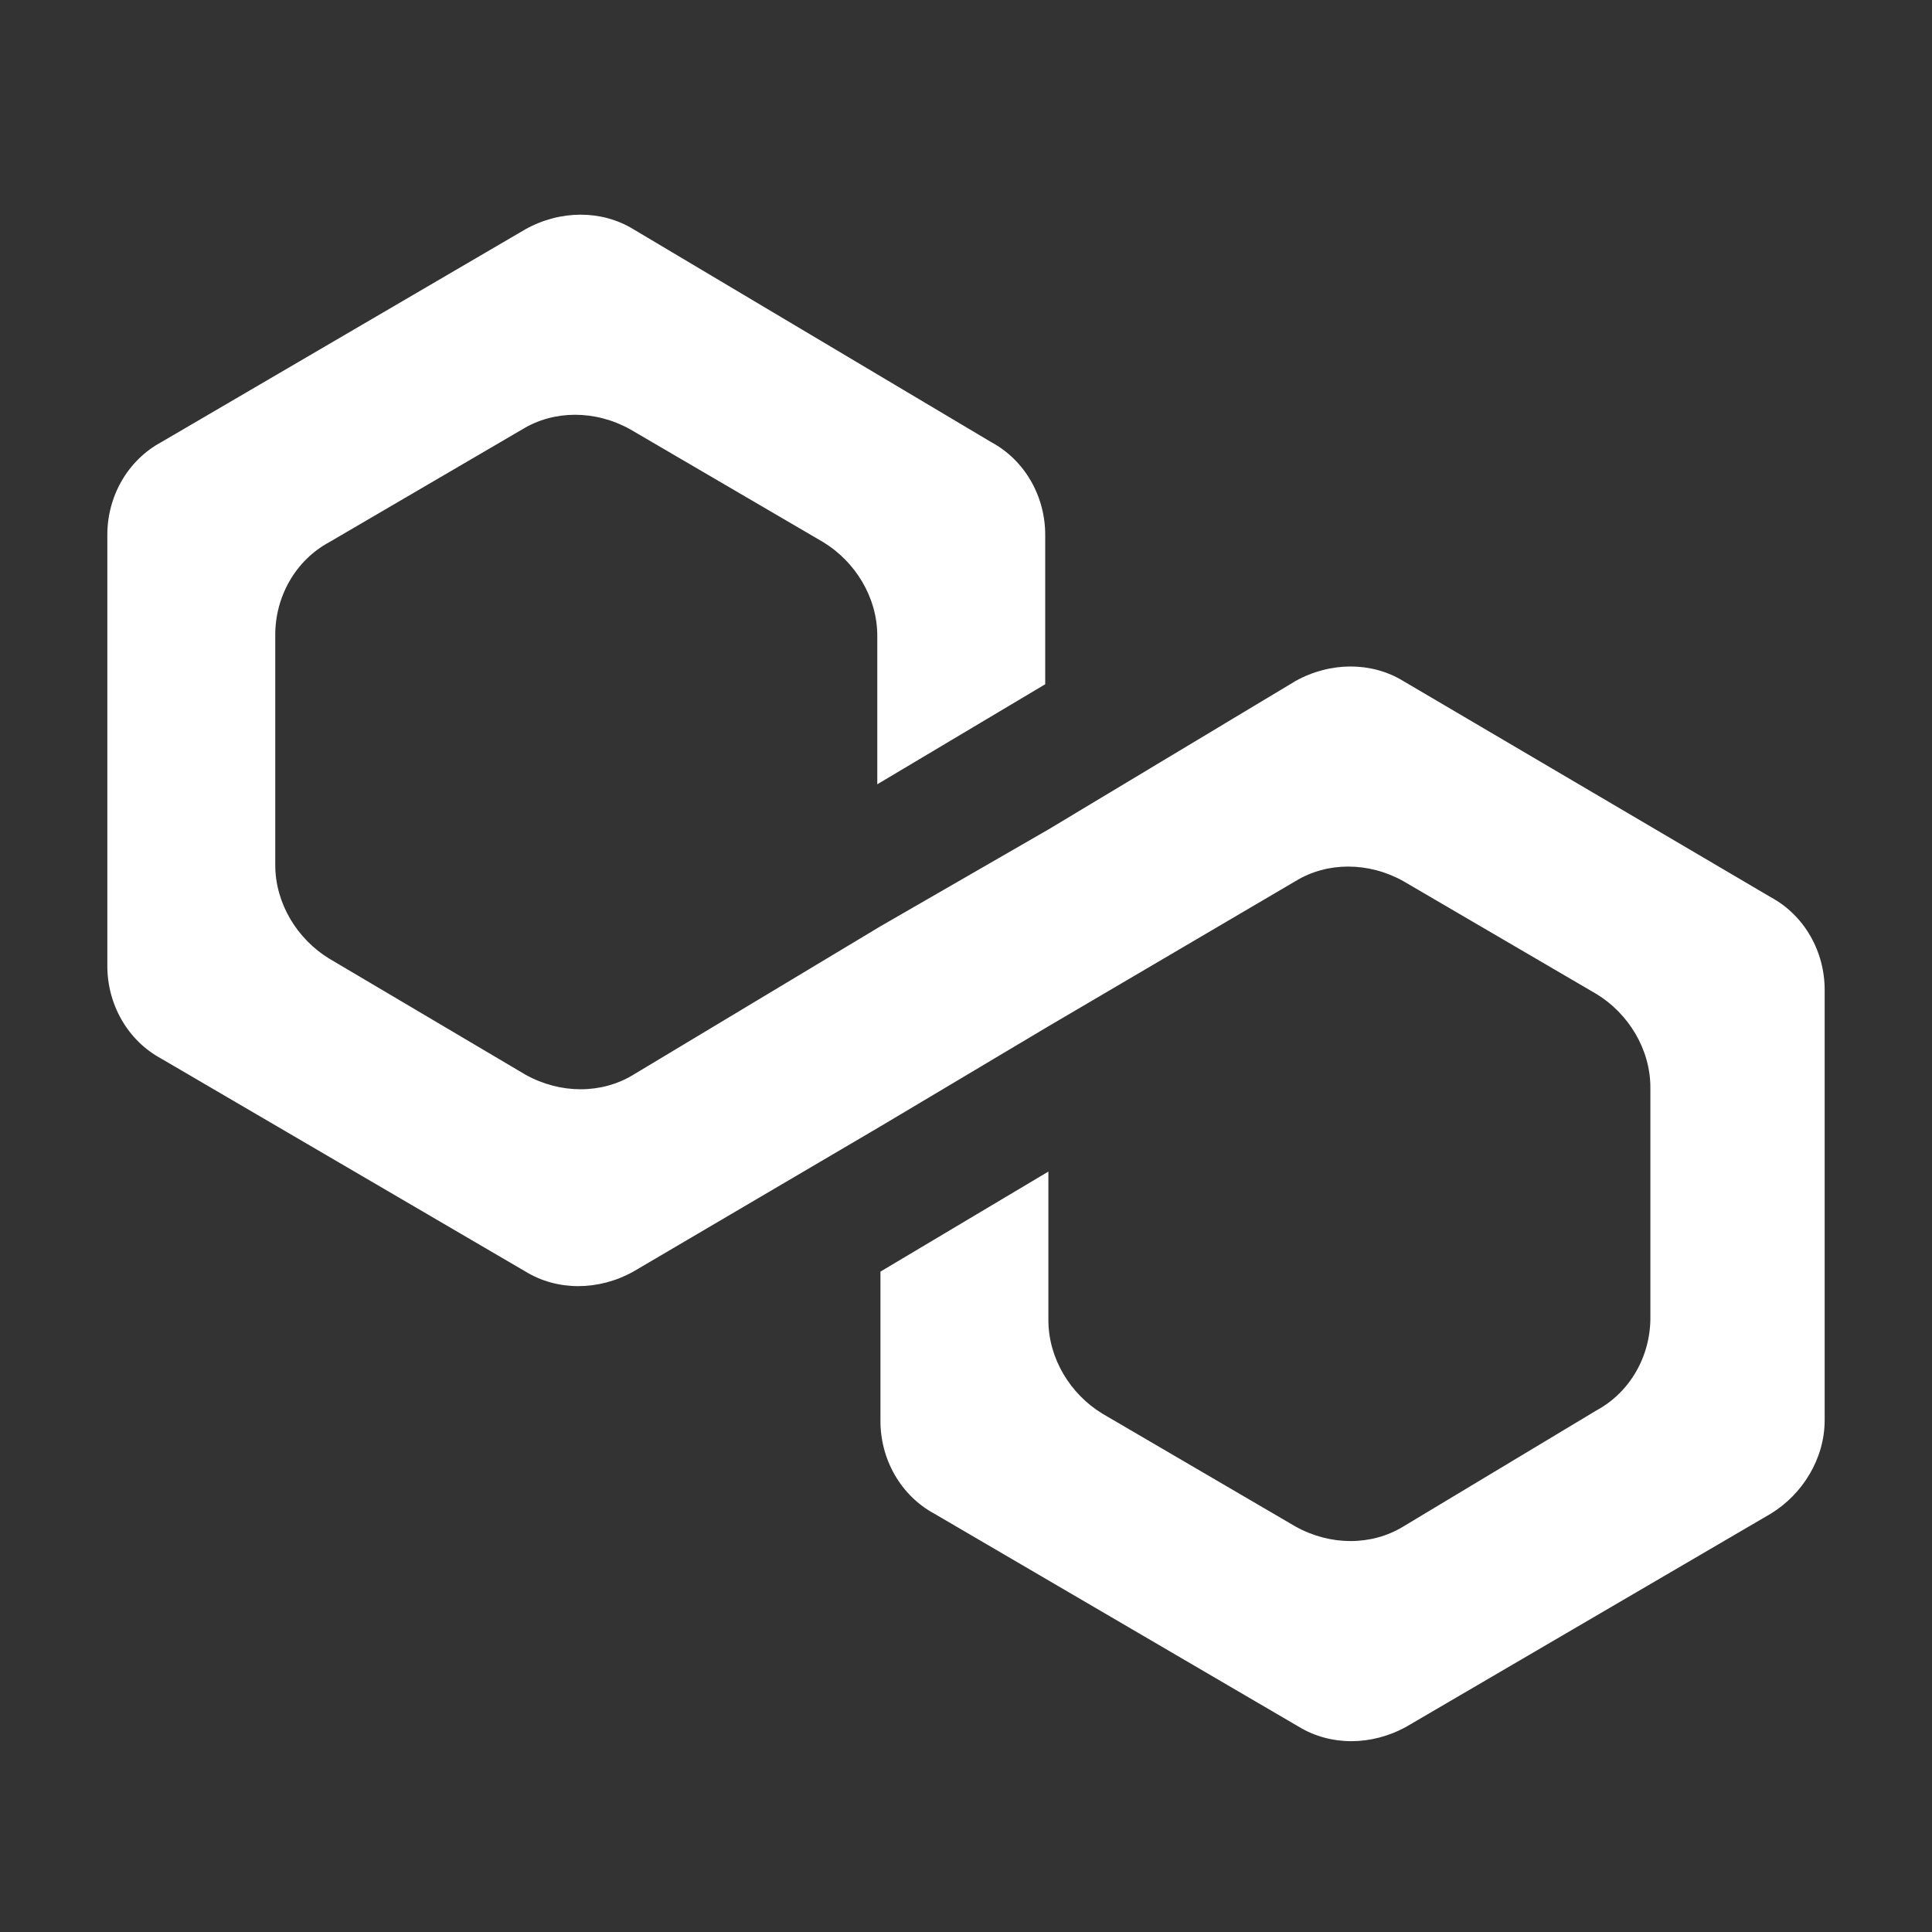 <svg width="72" height="72" viewBox="0 0 72 72" fill="none" xmlns="http://www.w3.org/2000/svg">
<rect x="0" y="0" width="72" height="72" fill="#333333" stroke="none"/>
<path d="M52.295 25.379C51.114 24.658 49.579 24.658 48.281 25.379L39.07 30.912L32.812 34.52L23.602 40.053C22.421 40.774 20.886 40.774 19.587 40.053L12.266 35.723C11.085 35.001 10.258 33.678 10.258 32.235V23.696C10.252 22.976 10.437 22.269 10.791 21.653C11.146 21.037 11.656 20.537 12.266 20.208L19.469 15.998C20.649 15.277 22.185 15.277 23.483 15.998L30.686 20.208C31.867 20.93 32.694 22.253 32.694 23.696V29.228L38.952 25.5V19.967C38.958 19.248 38.774 18.54 38.419 17.924C38.065 17.308 37.554 16.808 36.945 16.48L23.602 8.541C22.421 7.82 20.886 7.82 19.587 8.541L6.008 16.479C5.398 16.808 4.887 17.308 4.533 17.924C4.178 18.54 3.994 19.247 4 19.967V35.963C3.994 36.683 4.178 37.39 4.533 38.006C4.887 38.622 5.398 39.122 6.008 39.451L19.587 47.389C20.768 48.111 22.303 48.111 23.602 47.389L32.812 41.976L39.07 38.248L48.281 32.836C49.461 32.114 50.996 32.114 52.295 32.836L59.498 37.045C60.679 37.767 61.505 39.09 61.505 40.533V49.072C61.512 49.792 61.327 50.499 60.973 51.115C60.618 51.731 60.108 52.231 59.498 52.56L52.295 56.89C51.114 57.611 49.579 57.611 48.281 56.89L41.078 52.68C39.897 51.959 39.07 50.636 39.07 49.193V43.661L32.812 47.389V52.922C32.806 53.642 32.99 54.349 33.345 54.965C33.699 55.581 34.21 56.081 34.819 56.41L48.398 64.348C49.579 65.069 51.114 65.069 52.413 64.348L65.993 56.41C67.173 55.688 68 54.365 68 52.922V36.925C68.006 36.206 67.822 35.498 67.467 34.882C67.113 34.266 66.602 33.766 65.993 33.437L52.295 25.379Z" fill="white"/>
</svg>
